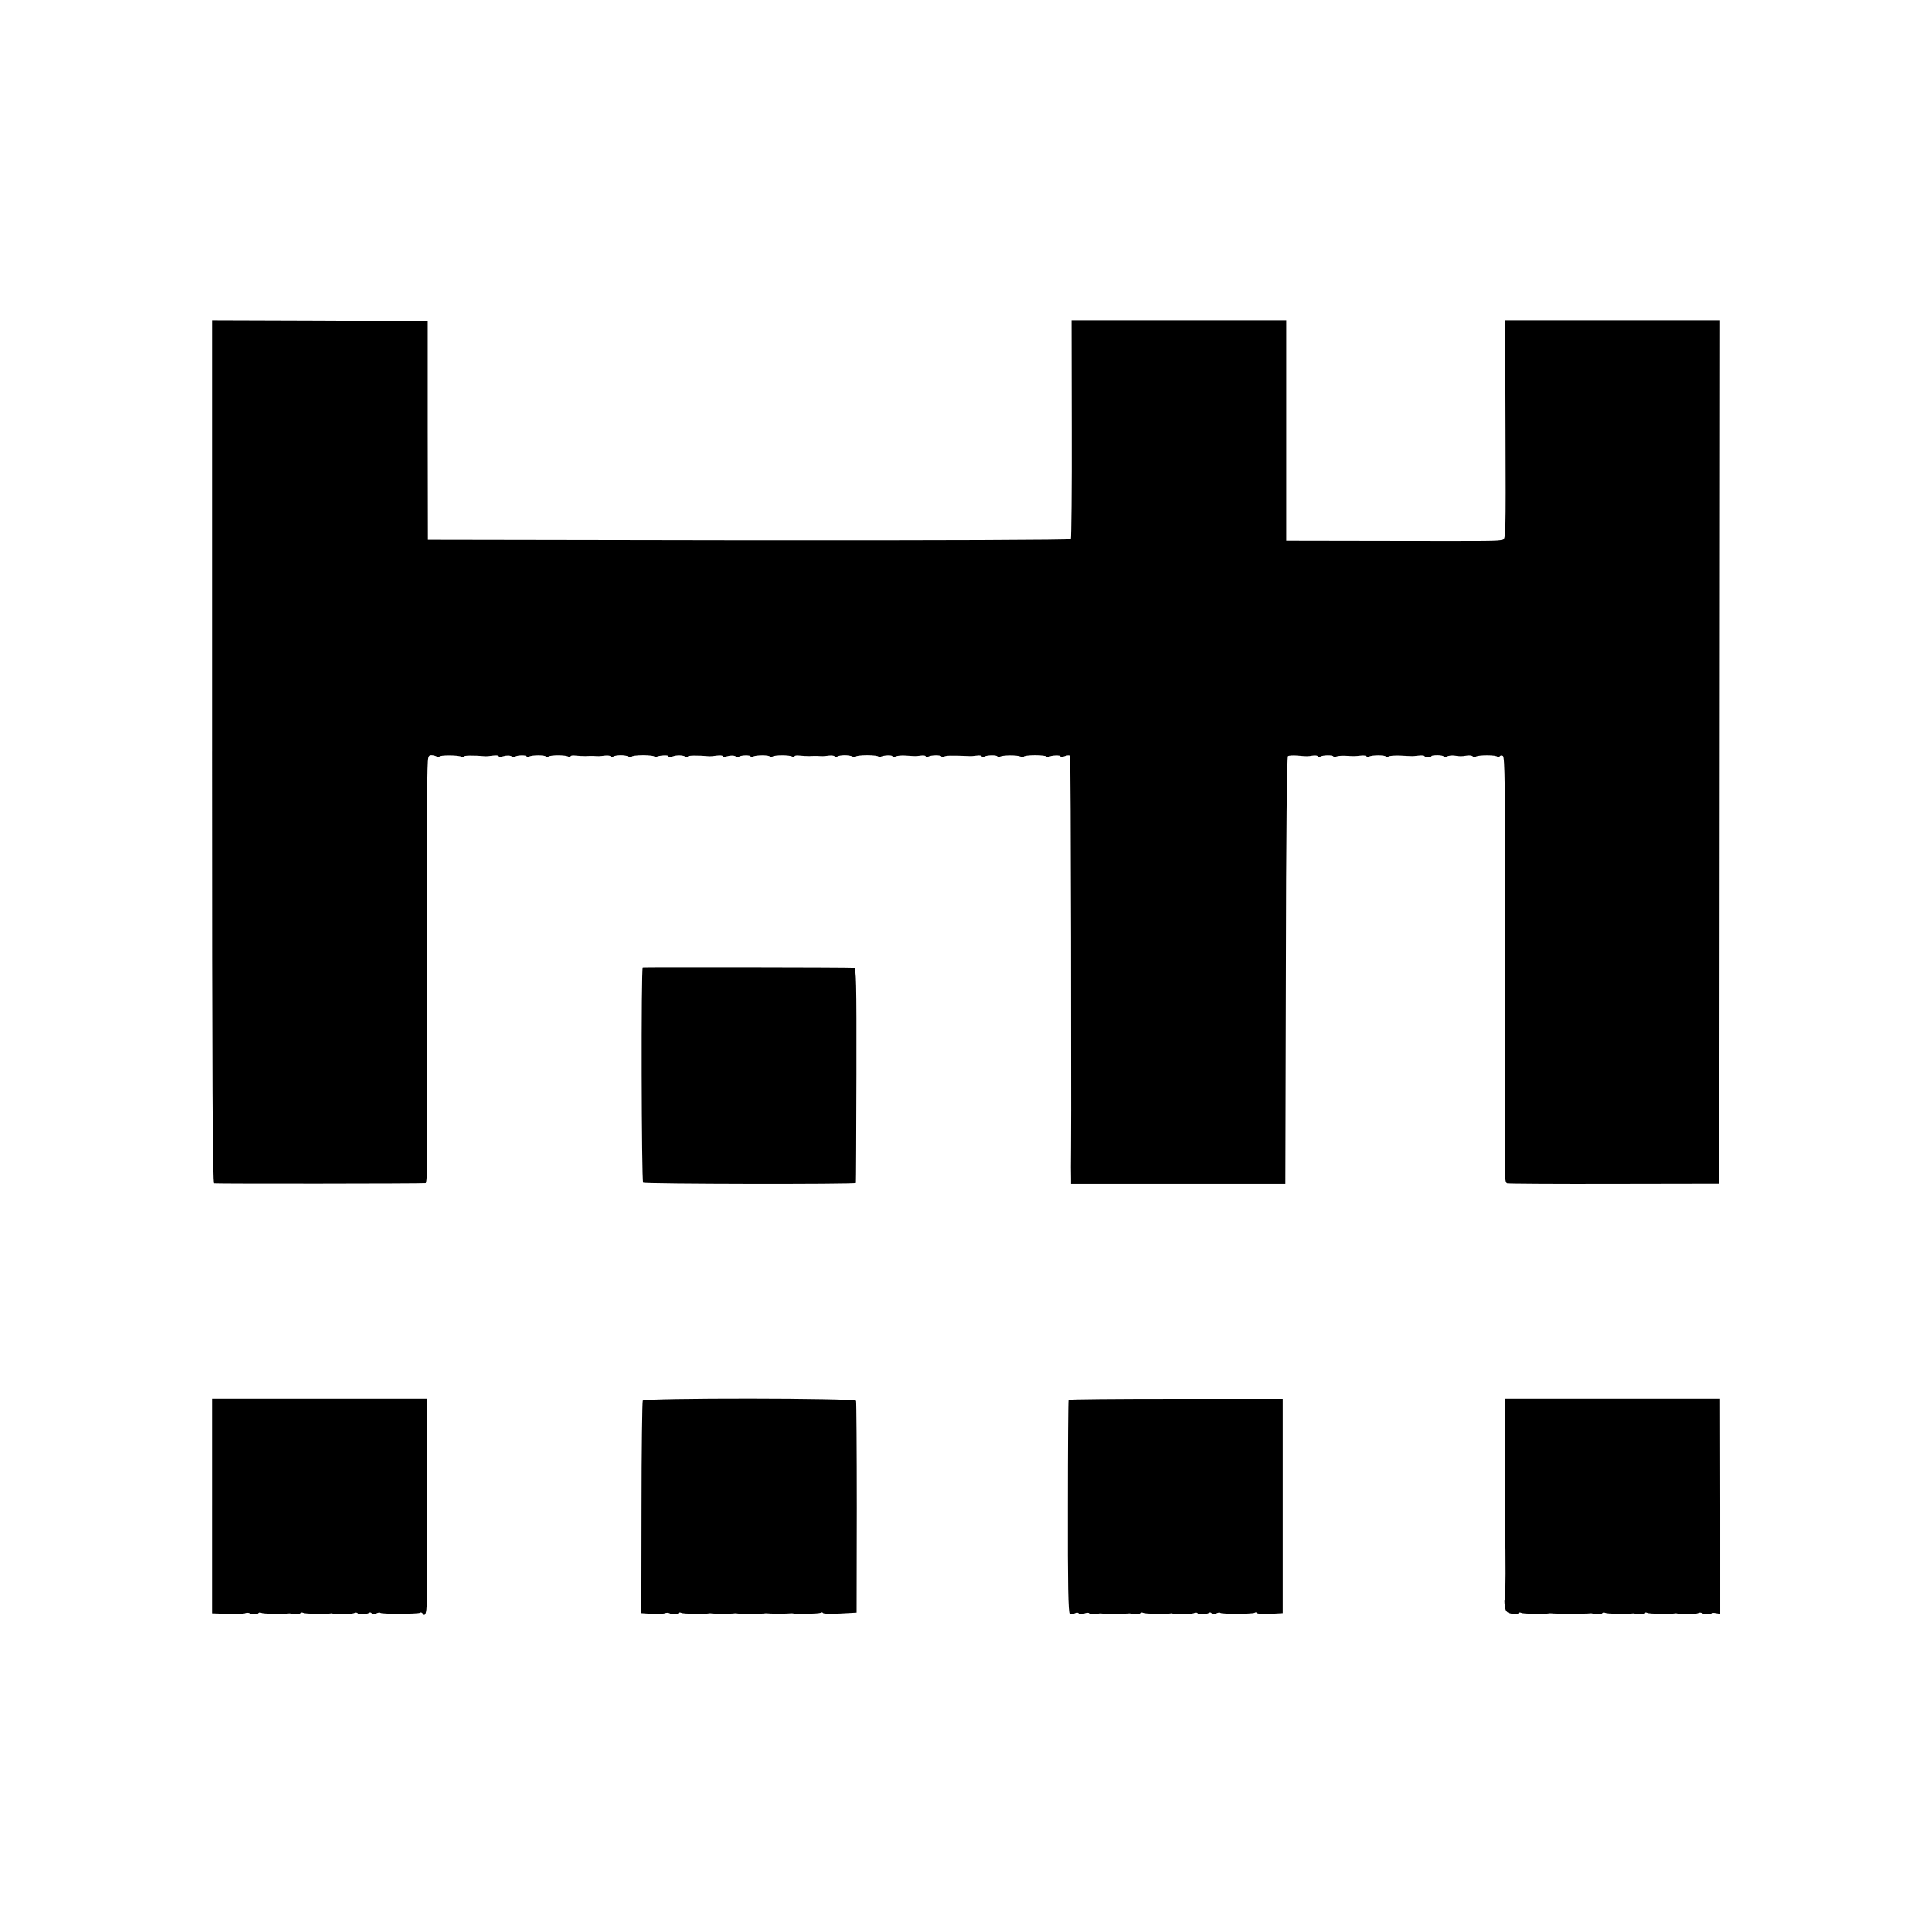 <?xml version="1.0" standalone="no"?>
<!DOCTYPE svg PUBLIC "-//W3C//DTD SVG 20010904//EN"
 "http://www.w3.org/TR/2001/REC-SVG-20010904/DTD/svg10.dtd">
<svg version="1.0" xmlns="http://www.w3.org/2000/svg"
 width="1104pt" height="1104pt" viewBox="0 0 1104 1104"
 preserveAspectRatio="xMidYMid meet">
<g transform="translate(0,1104) scale(0.1,-0.1)"
fill="#000000" stroke="none">
<path d="M1211 6746 c0 -1893 3 -2465 12 -2468 10 -3 1189 -2 1209 1 7 1 11
116 8 186 -1 17 -2 37 -2 45 1 8 1 94 1 190 -1 96 0 182 0 190 1 8 1 31 0 50
0 19 0 42 0 50 0 8 0 94 0 190 -1 96 0 182 0 190 1 8 1 31 0 50 0 19 0 42 0
50 0 8 0 94 0 190 -1 96 0 182 0 190 1 8 1 31 0 50 0 19 0 42 0 50 0 8 0 94
-1 190 0 96 1 184 2 195 1 11 1 27 1 35 -1 41 0 204 2 275 2 73 4 80 22 80 11
0 26 -4 33 -9 6 -5 12 -5 12 0 0 11 112 10 128 0 7 -4 12 -3 12 1 0 7 51 8
125 2 6 0 25 1 43 4 17 2 32 1 32 -4 0 -4 13 -4 29 1 15 4 34 4 42 0 7 -5 17
-6 22 -3 15 9 67 10 67 0 0 -4 6 -5 13 0 17 10 97 10 97 -1 0 -5 5 -5 13 1 15
10 97 10 115 0 6 -5 12 -4 12 1 0 5 12 7 28 5 15 -2 41 -3 57 -3 17 1 36 1 43
1 32 -2 39 -2 70 2 17 2 32 -1 32 -6 0 -4 6 -5 13 0 16 10 68 11 90 0 9 -4 17
-4 17 0 0 4 29 8 65 8 36 0 65 -4 65 -8 0 -5 4 -6 9 -2 16 9 71 13 71 4 0 -5
10 -5 23 -1 25 9 59 8 76 -2 6 -4 11 -3 11 1 0 7 51 8 125 2 6 0 25 1 43 4 17
2 32 1 32 -4 0 -4 13 -4 29 1 15 4 34 4 42 0 7 -5 17 -6 22 -3 15 9 67 10 67
0 0 -4 6 -5 13 0 17 10 97 10 97 -1 0 -5 5 -5 13 1 15 10 97 10 115 0 6 -5 12
-4 12 1 0 5 12 7 28 5 15 -2 41 -3 57 -3 17 1 36 1 43 1 32 -2 39 -2 70 2 17
2 32 -1 32 -6 0 -4 6 -5 13 0 16 10 68 11 90 0 9 -4 17 -4 17 0 0 4 29 8 65 8
36 0 65 -4 65 -8 0 -5 4 -6 9 -2 17 10 71 13 71 3 0 -5 8 -5 18 0 9 4 35 7 57
5 58 -4 58 -4 88 0 15 2 27 0 27 -5 0 -5 5 -6 12 -2 18 11 78 11 78 1 0 -6 5
-6 13 -1 10 8 42 8 147 4 8 -1 27 1 43 3 15 2 27 0 27 -5 0 -5 5 -6 12 -2 17
11 78 11 78 1 0 -4 5 -5 12 -1 16 10 99 11 121 1 9 -4 17 -4 17 0 0 4 29 8 65
8 36 0 65 -4 65 -8 0 -5 5 -5 11 -2 16 10 69 12 69 3 0 -4 11 -3 25 2 13 5 26
6 29 1 3 -4 5 -471 6 -1037 1 -1204 1 -1027 0 -1204 -1 -80 -1 -158 0 -175 l0
-30 613 0 612 0 3 1220 c1 787 6 1221 12 1225 5 3 29 5 52 3 58 -5 59 -5 91 0
15 2 27 0 27 -5 0 -5 5 -6 12 -2 17 11 78 11 78 1 0 -4 5 -5 12 -1 7 4 30 7
52 6 57 -3 57 -3 94 1 17 2 32 -1 32 -6 0 -4 6 -5 13 0 17 10 97 10 97 -1 0
-5 6 -4 13 1 6 5 37 7 67 6 30 -2 60 -3 65 -3 6 -1 25 1 43 3 17 2 32 0 32 -3
0 -3 9 -6 20 -6 11 0 20 3 20 6 0 3 16 5 35 5 19 0 35 -4 35 -8 0 -4 8 -4 18
1 9 4 28 7 42 5 34 -5 41 -5 73 0 15 2 30 0 33 -5 3 -4 11 -5 17 -1 16 10 118
10 124 -1 3 -4 8 -3 12 2 4 6 12 7 19 3 11 -6 13 -183 12 -912 0 -497 -1 -911
-1 -919 0 -8 0 -107 1 -220 1 -113 0 -209 -1 -215 -1 -5 0 -14 1 -20 1 -5 1
-42 1 -81 -1 -50 2 -73 11 -76 7 -2 283 -4 613 -3 l600 1 2 2467 2 2467 -614
0 -614 0 2 -625 c2 -619 2 -626 -18 -630 -34 -7 -42 -7 -647 -6 l-588 1 0 630
0 630 -613 0 -614 0 1 -621 c1 -341 -2 -625 -5 -630 -3 -5 -750 -8 -1840 -7
l-1834 3 -1 625 0 625 -617 3 -616 2 0 -2464z"/>
<path d="M3673 5513 c-10 -4 -7 -1222 2 -1231 7 -8 1214 -10 1216 -2 1 3 2
281 3 618 1 538 -1 612 -14 613 -30 3 -1200 4 -1207 2z"/>
<path d="M1211 2435 l0 -614 85 -3 c47 -2 93 0 102 3 9 4 21 4 27 1 16 -10 45
-9 51 0 3 4 10 5 16 2 9 -6 129 -9 153 -4 6 1 12 1 15 0 17 -6 52 -5 56 2 3 4
10 5 16 2 9 -6 129 -9 153 -4 6 1 12 2 15 0 16 -6 108 -4 122 2 9 5 19 4 22
-1 6 -9 48 -7 65 3 5 4 12 2 16 -4 4 -7 12 -7 24 0 10 5 21 7 24 4 7 -8 214
-7 226 0 5 4 12 2 16 -4 13 -22 23 2 23 58 0 31 1 62 2 67 2 6 2 14 1 19 -3
13 -3 129 -1 141 1 6 2 14 1 19 -3 13 -3 129 -1 141 1 6 2 14 1 19 -3 13 -3
129 -1 141 1 6 2 14 1 19 -3 13 -3 129 -1 141 1 6 2 14 1 19 -3 13 -3 129 -1
141 1 6 2 14 1 19 -3 13 -3 129 -1 141 1 6 1 15 0 20 -1 6 -2 35 -1 66 l1 57
-615 0 -614 0 0 -613z"/>
<path d="M3673 3037 c-3 -6 -7 -282 -7 -613 l-1 -602 58 -4 c32 -2 66 0 75 3
9 4 21 4 27 1 16 -10 45 -9 51 0 3 4 10 5 16 2 9 -6 129 -9 153 -4 6 1 13 2
18 1 9 -3 125 -3 135 0 4 1 12 0 17 -1 13 -3 136 -2 150 0 6 1 13 2 18 1 4 -1
34 -2 67 -2 33 0 63 1 68 2 4 1 12 0 17 -1 22 -5 145 -1 154 4 5 4 12 3 14 -1
3 -5 47 -6 99 -3 l93 5 1 600 c0 330 -2 605 -4 611 -5 16 -1209 17 -1219 1z"/>
<path d="M6106 3041 c-2 -3 -4 -278 -4 -611 -1 -442 2 -606 11 -612 6 -3 19
-2 28 3 11 6 20 5 24 -1 3 -6 15 -6 30 0 13 5 27 6 29 1 4 -7 40 -7 56 -1 3 1
10 1 15 0 13 -3 136 -2 150 0 6 1 12 1 15 0 17 -6 52 -5 56 2 3 4 10 5 16 2 9
-6 129 -9 153 -4 6 1 12 2 15 0 16 -6 108 -4 122 2 9 5 19 4 22 -1 6 -9 48 -7
65 3 5 4 12 2 16 -4 4 -7 12 -7 24 0 10 5 21 7 24 4 7 -8 183 -7 196 0 5 4 12
3 14 -1 3 -5 37 -7 76 -5 l71 4 0 613 0 612 -610 0 c-336 0 -612 -2 -614 -6z"/>
<path d="M8600 2691 c0 -196 0 -369 0 -386 5 -145 4 -405 -1 -405 -3 0 -3 -17
0 -37 5 -32 11 -38 39 -44 18 -4 35 -3 38 2 3 5 10 6 16 3 9 -6 129 -9 153 -4
6 1 15 2 20 1 14 -3 209 -3 221 0 5 1 11 0 14 -1 17 -6 52 -5 56 2 3 4 10 5
16 2 9 -6 129 -9 153 -4 6 1 12 1 15 0 17 -6 52 -5 56 2 3 4 10 5 16 2 9 -6
129 -9 153 -4 6 1 12 2 15 1 16 -6 113 -5 123 1 6 4 16 4 21 1 14 -9 56 -10
56 -2 0 3 11 4 25 1 l25 -4 0 615 -1 615 -614 0 -614 0 -1 -357z"/>
</g>
</svg>
